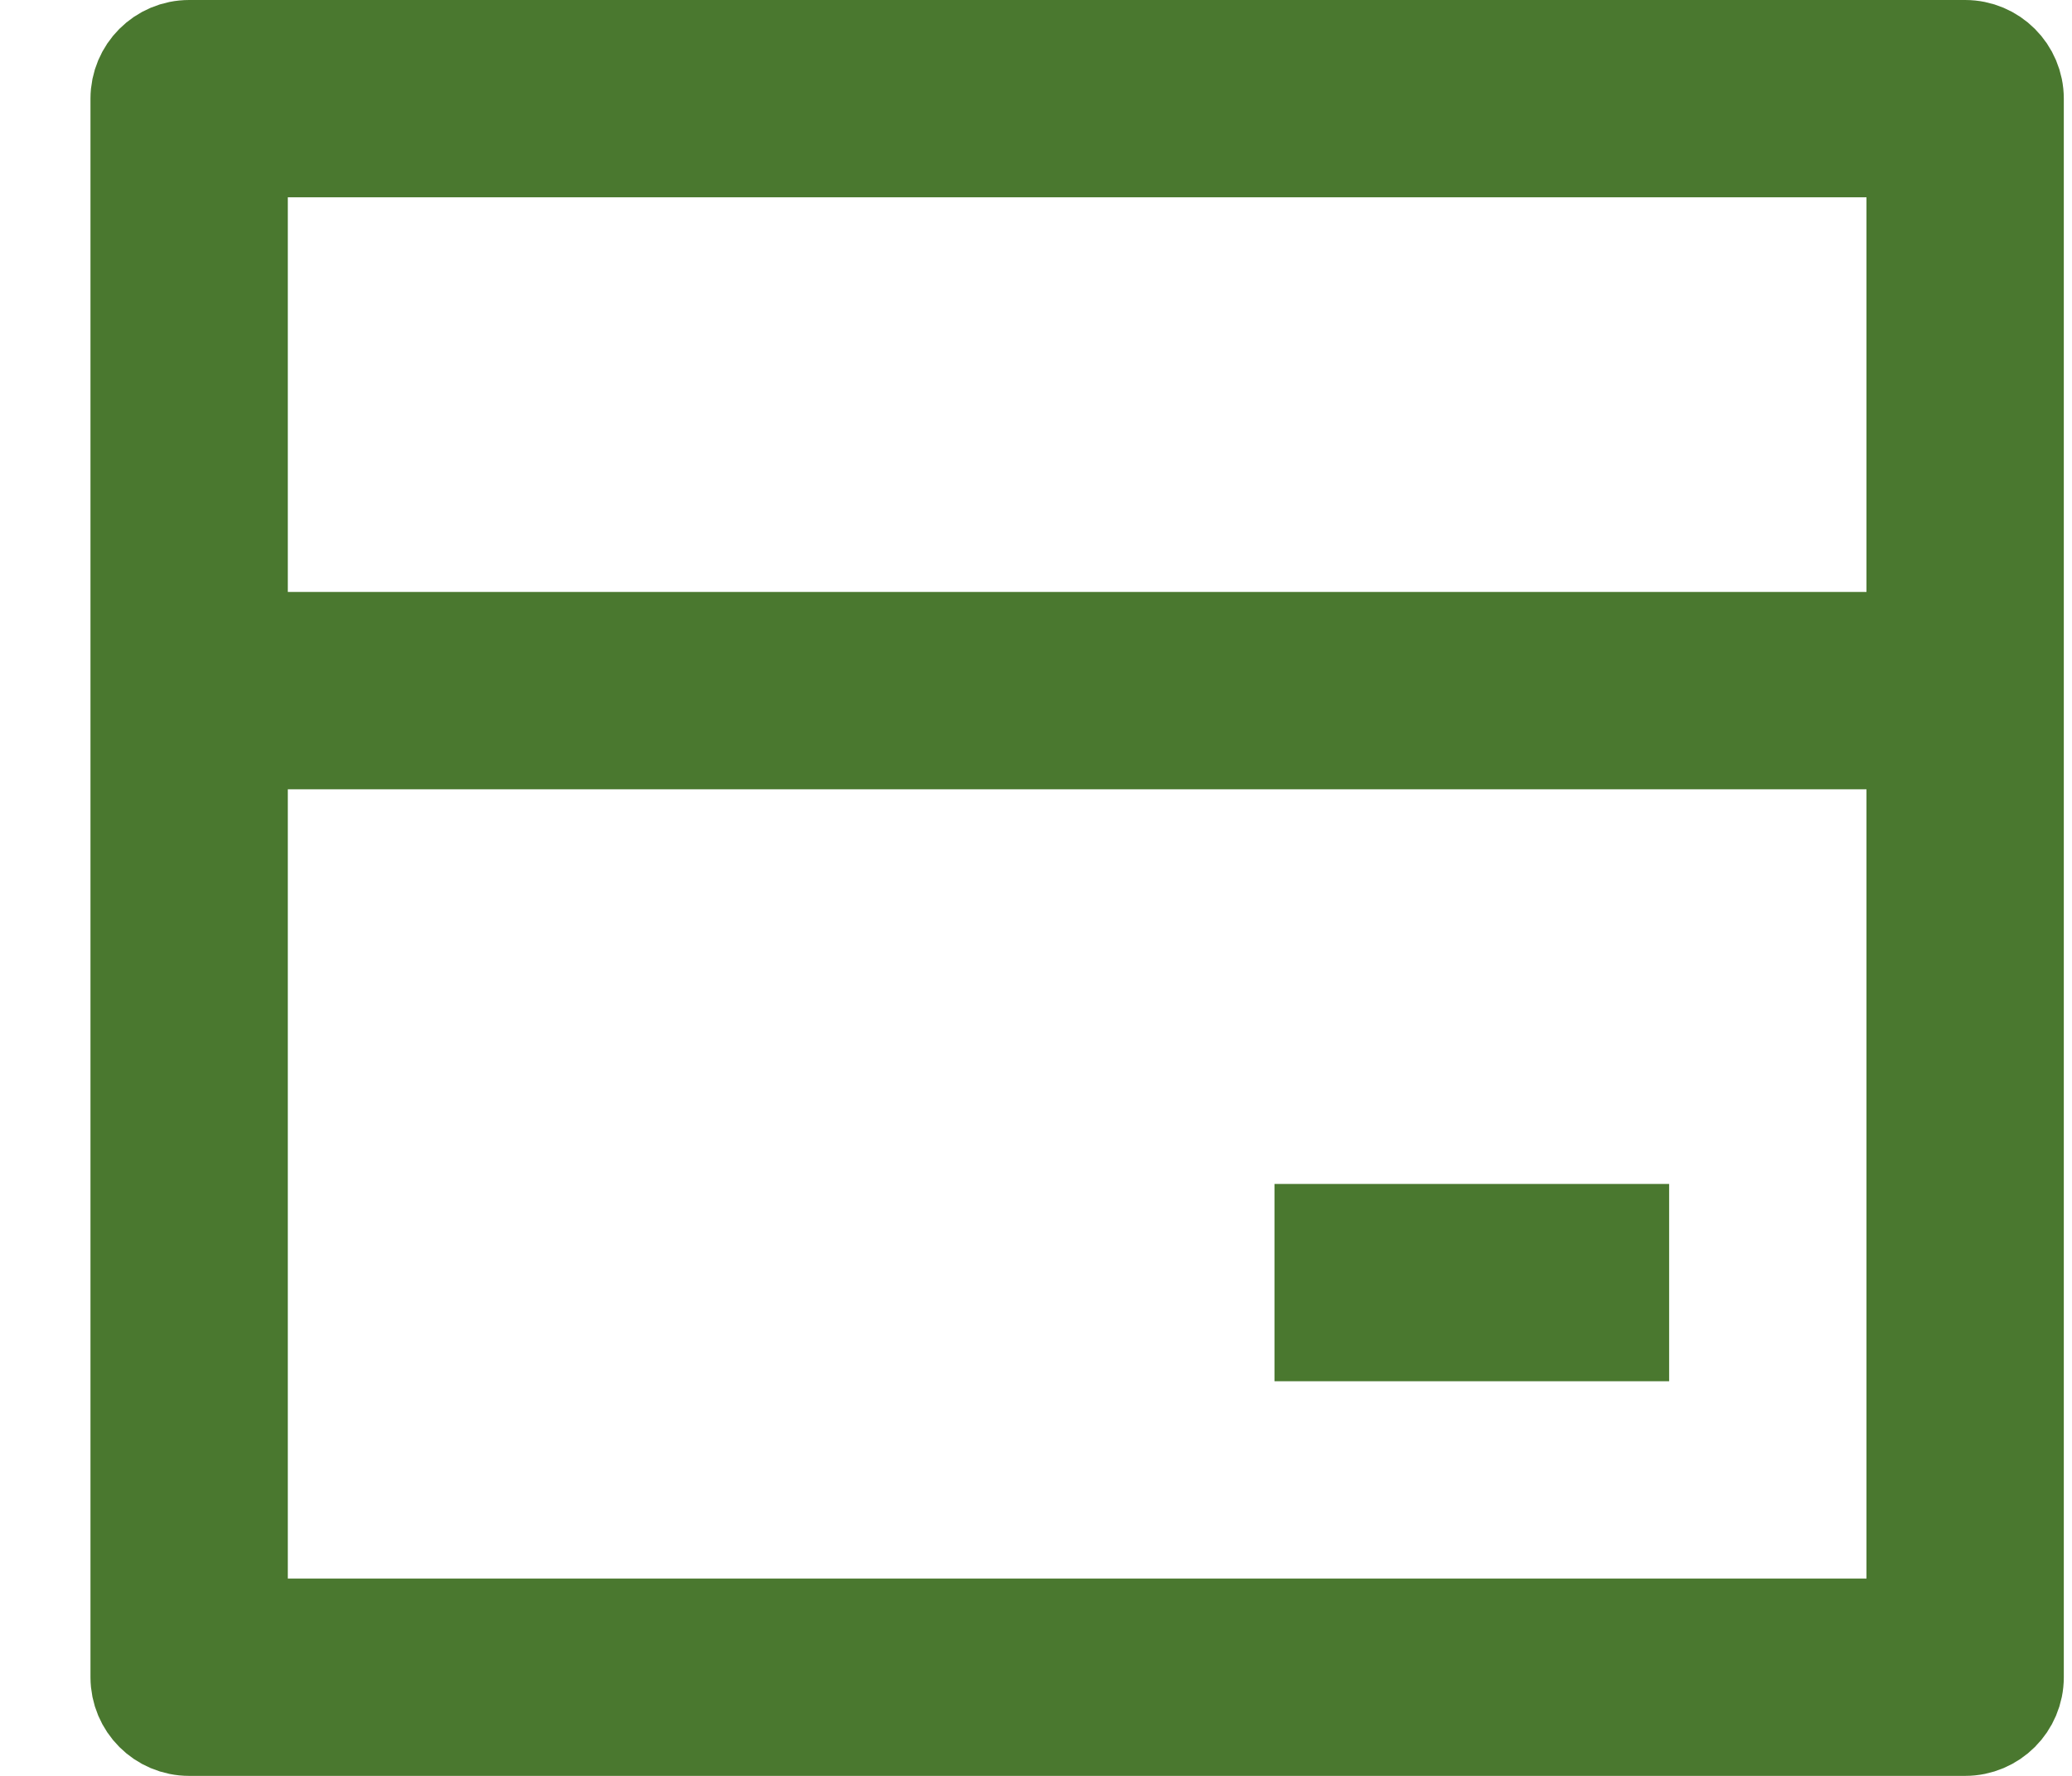 <svg width="21" height="18" viewBox="0 0 21 18" fill="none" xmlns="http://www.w3.org/2000/svg">
<path d="M19.417 8V7.5H18.917H2.917H2.417V8V16V16.5H2.917H18.917H19.417V16V8ZM18.917 6.5H19.417V6V2V1.5H18.917H2.917H2.417V2V6V6.5H2.917H18.917ZM1.917 0.5H19.917C20.193 0.5 20.417 0.724 20.417 1V17C20.417 17.276 20.193 17.5 19.917 17.5H1.917C1.64 17.5 1.417 17.276 1.417 17V1C1.417 0.724 1.64 0.5 1.917 0.5ZM13.417 12.5H16.417V13.5H13.417V12.5Z" fill="#385A23" stroke="#4A782F"/>
</svg>
